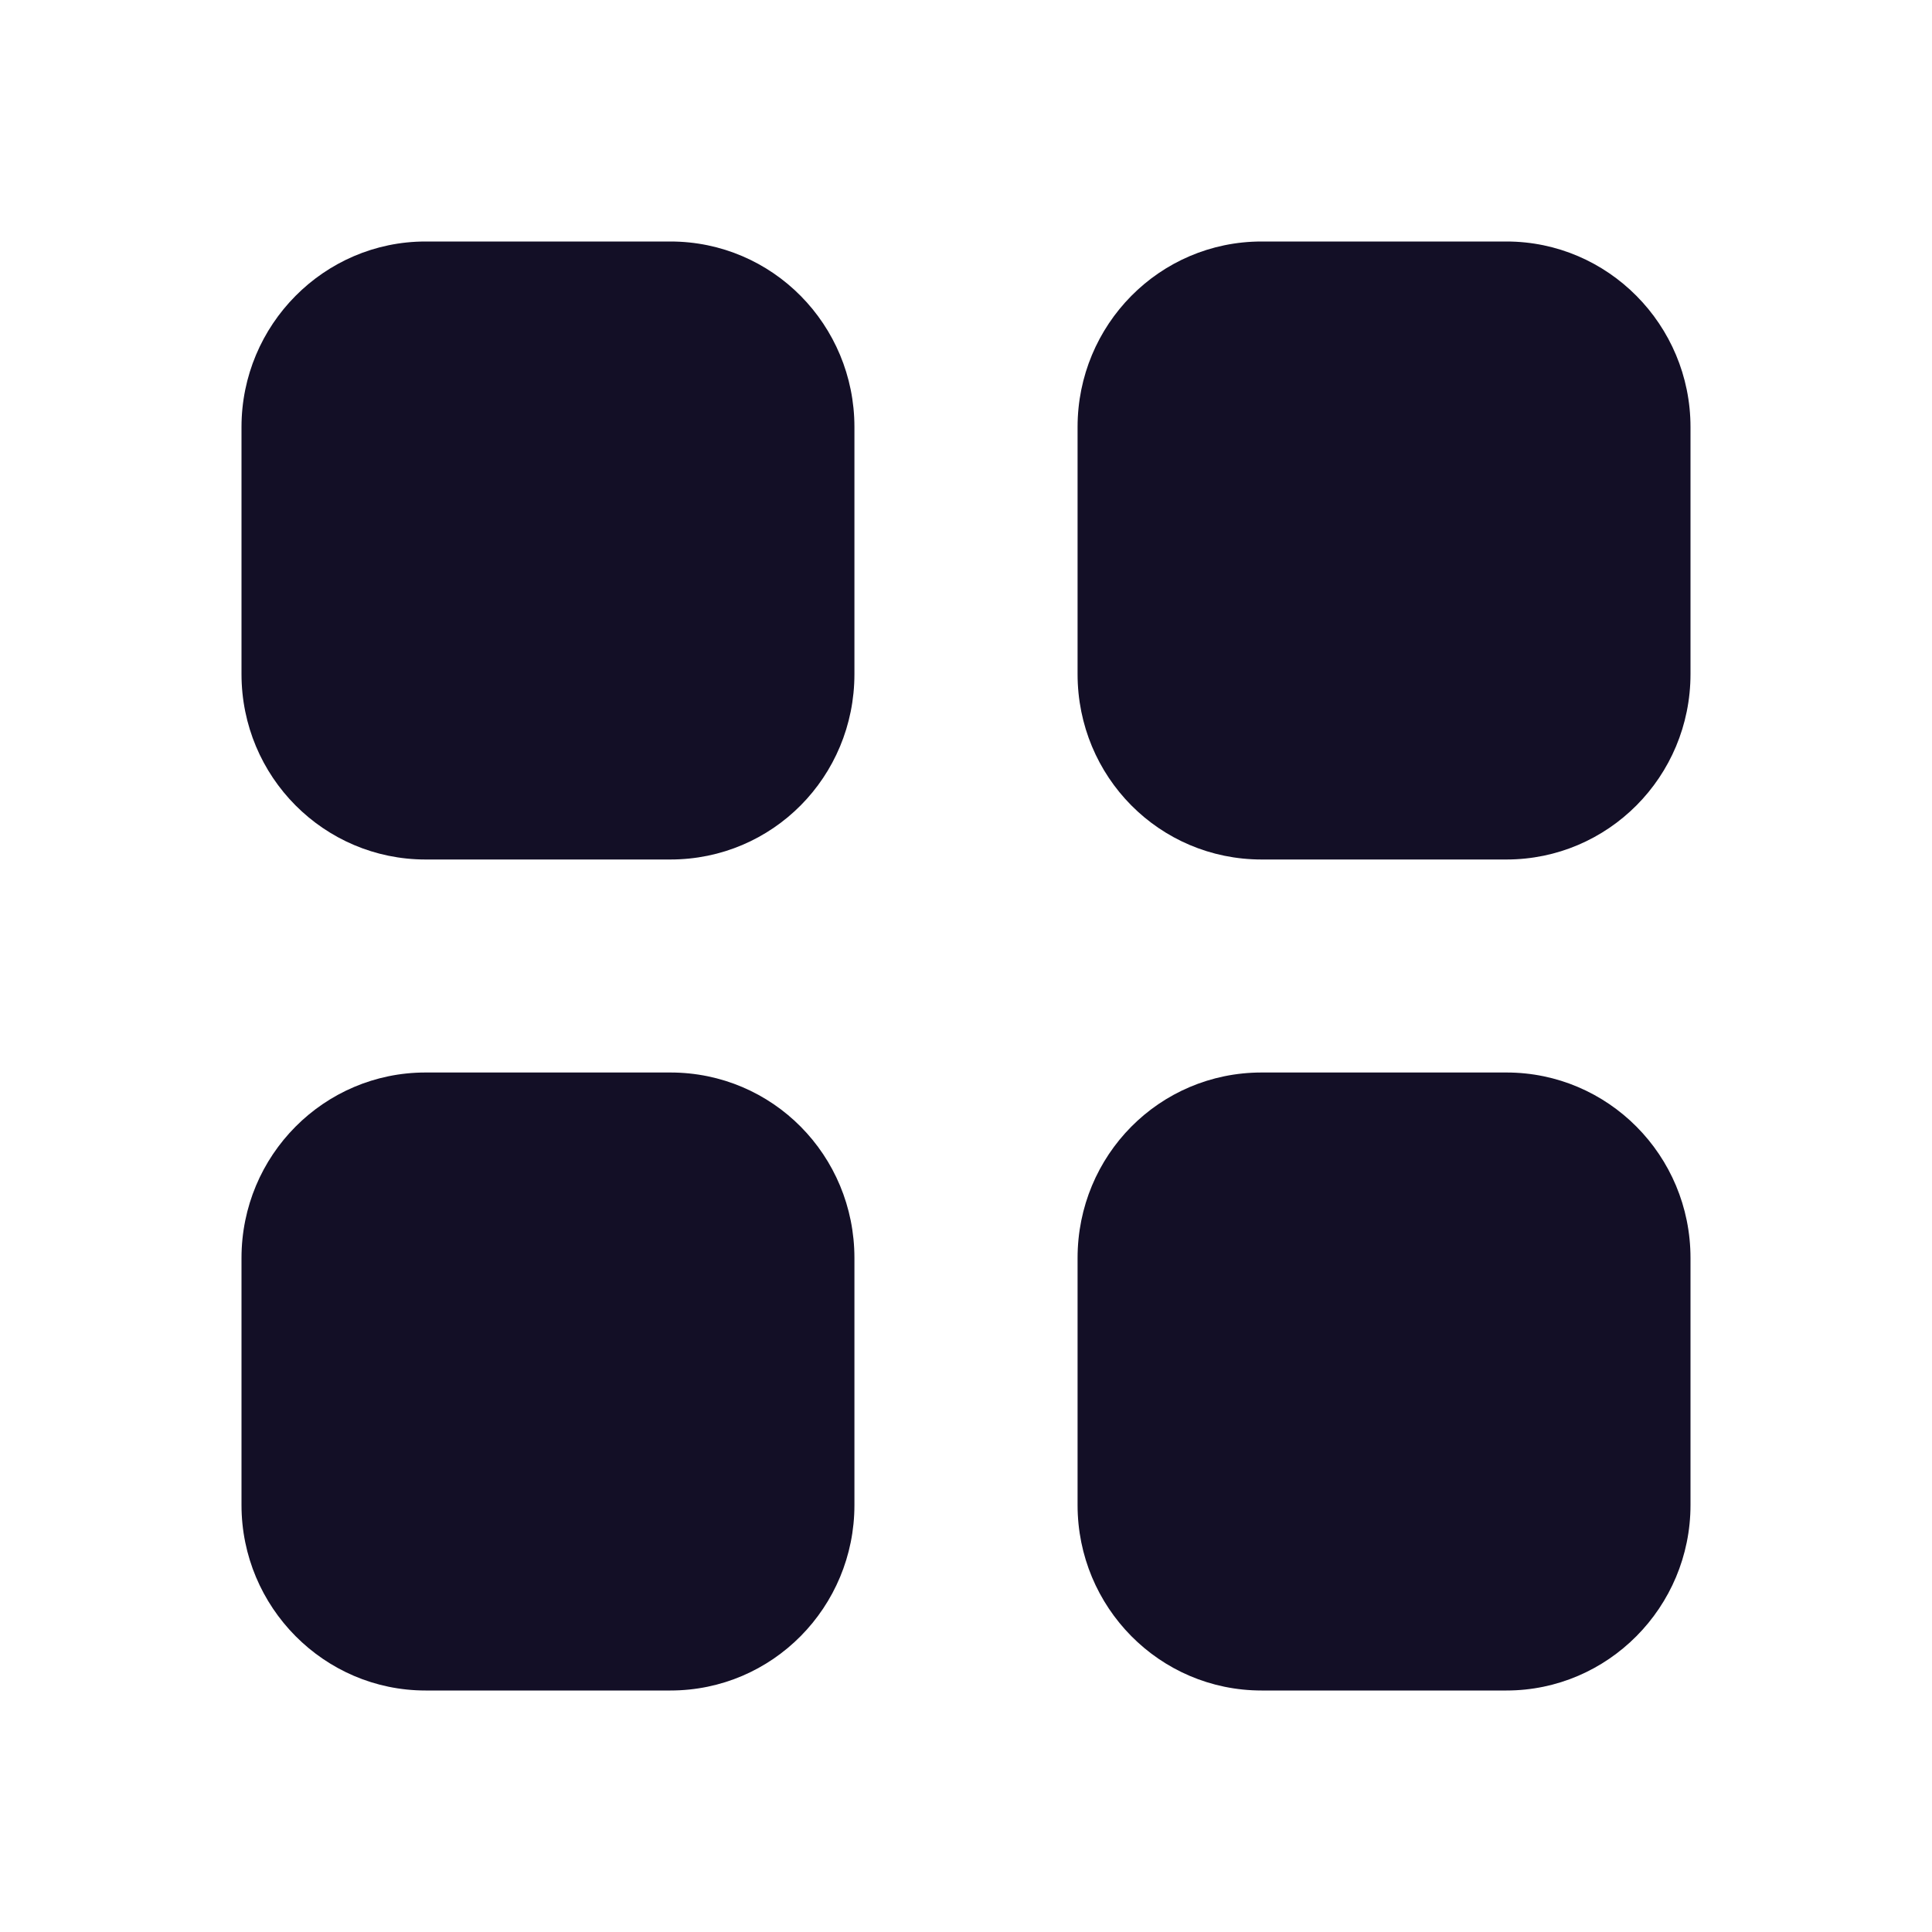 <svg width="24" height="24" viewBox="0 0 24 24" fill="none" xmlns="http://www.w3.org/2000/svg">
<style>
  .dots {
    transform-origin: center;
    animation: spin 3s linear infinite;
  }
  @keyframes spin {
    from { transform: rotate(0deg); }
    to { transform: rotate(360deg); }
  }
</style>
<path class="dots" fill-rule="evenodd" clip-rule="evenodd" d="M5.286 3H8.328C9.597 3 10.614 4.035 10.614 5.305V8.373C10.614 9.651 9.597 10.677 8.328 10.677H5.286C4.026 10.677 3 9.651 3 8.373V5.305C3 4.035 4.026 3 5.286 3ZM5.286 13.323H8.328C9.597 13.323 10.614 14.35 10.614 15.628V18.696C10.614 19.965 9.597 21 8.328 21H5.286C4.026 21 3 19.965 3 18.696V15.628C3 14.35 4.026 13.323 5.286 13.323ZM18.714 3H15.672C14.403 3 13.386 4.035 13.386 5.305V8.373C13.386 9.651 14.403 10.677 15.672 10.677H18.714C19.974 10.677 21 9.651 21 8.373V5.305C21 4.035 19.974 3 18.714 3ZM15.672 13.323H18.714C19.974 13.323 21 14.35 21 15.628V18.696C21 19.965 19.974 21 18.714 21H15.672C14.403 21 13.386 19.965 13.386 18.696V15.628C13.386 14.35 14.403 13.323 15.672 13.323Z" fill="#130F26"/>
</svg>
